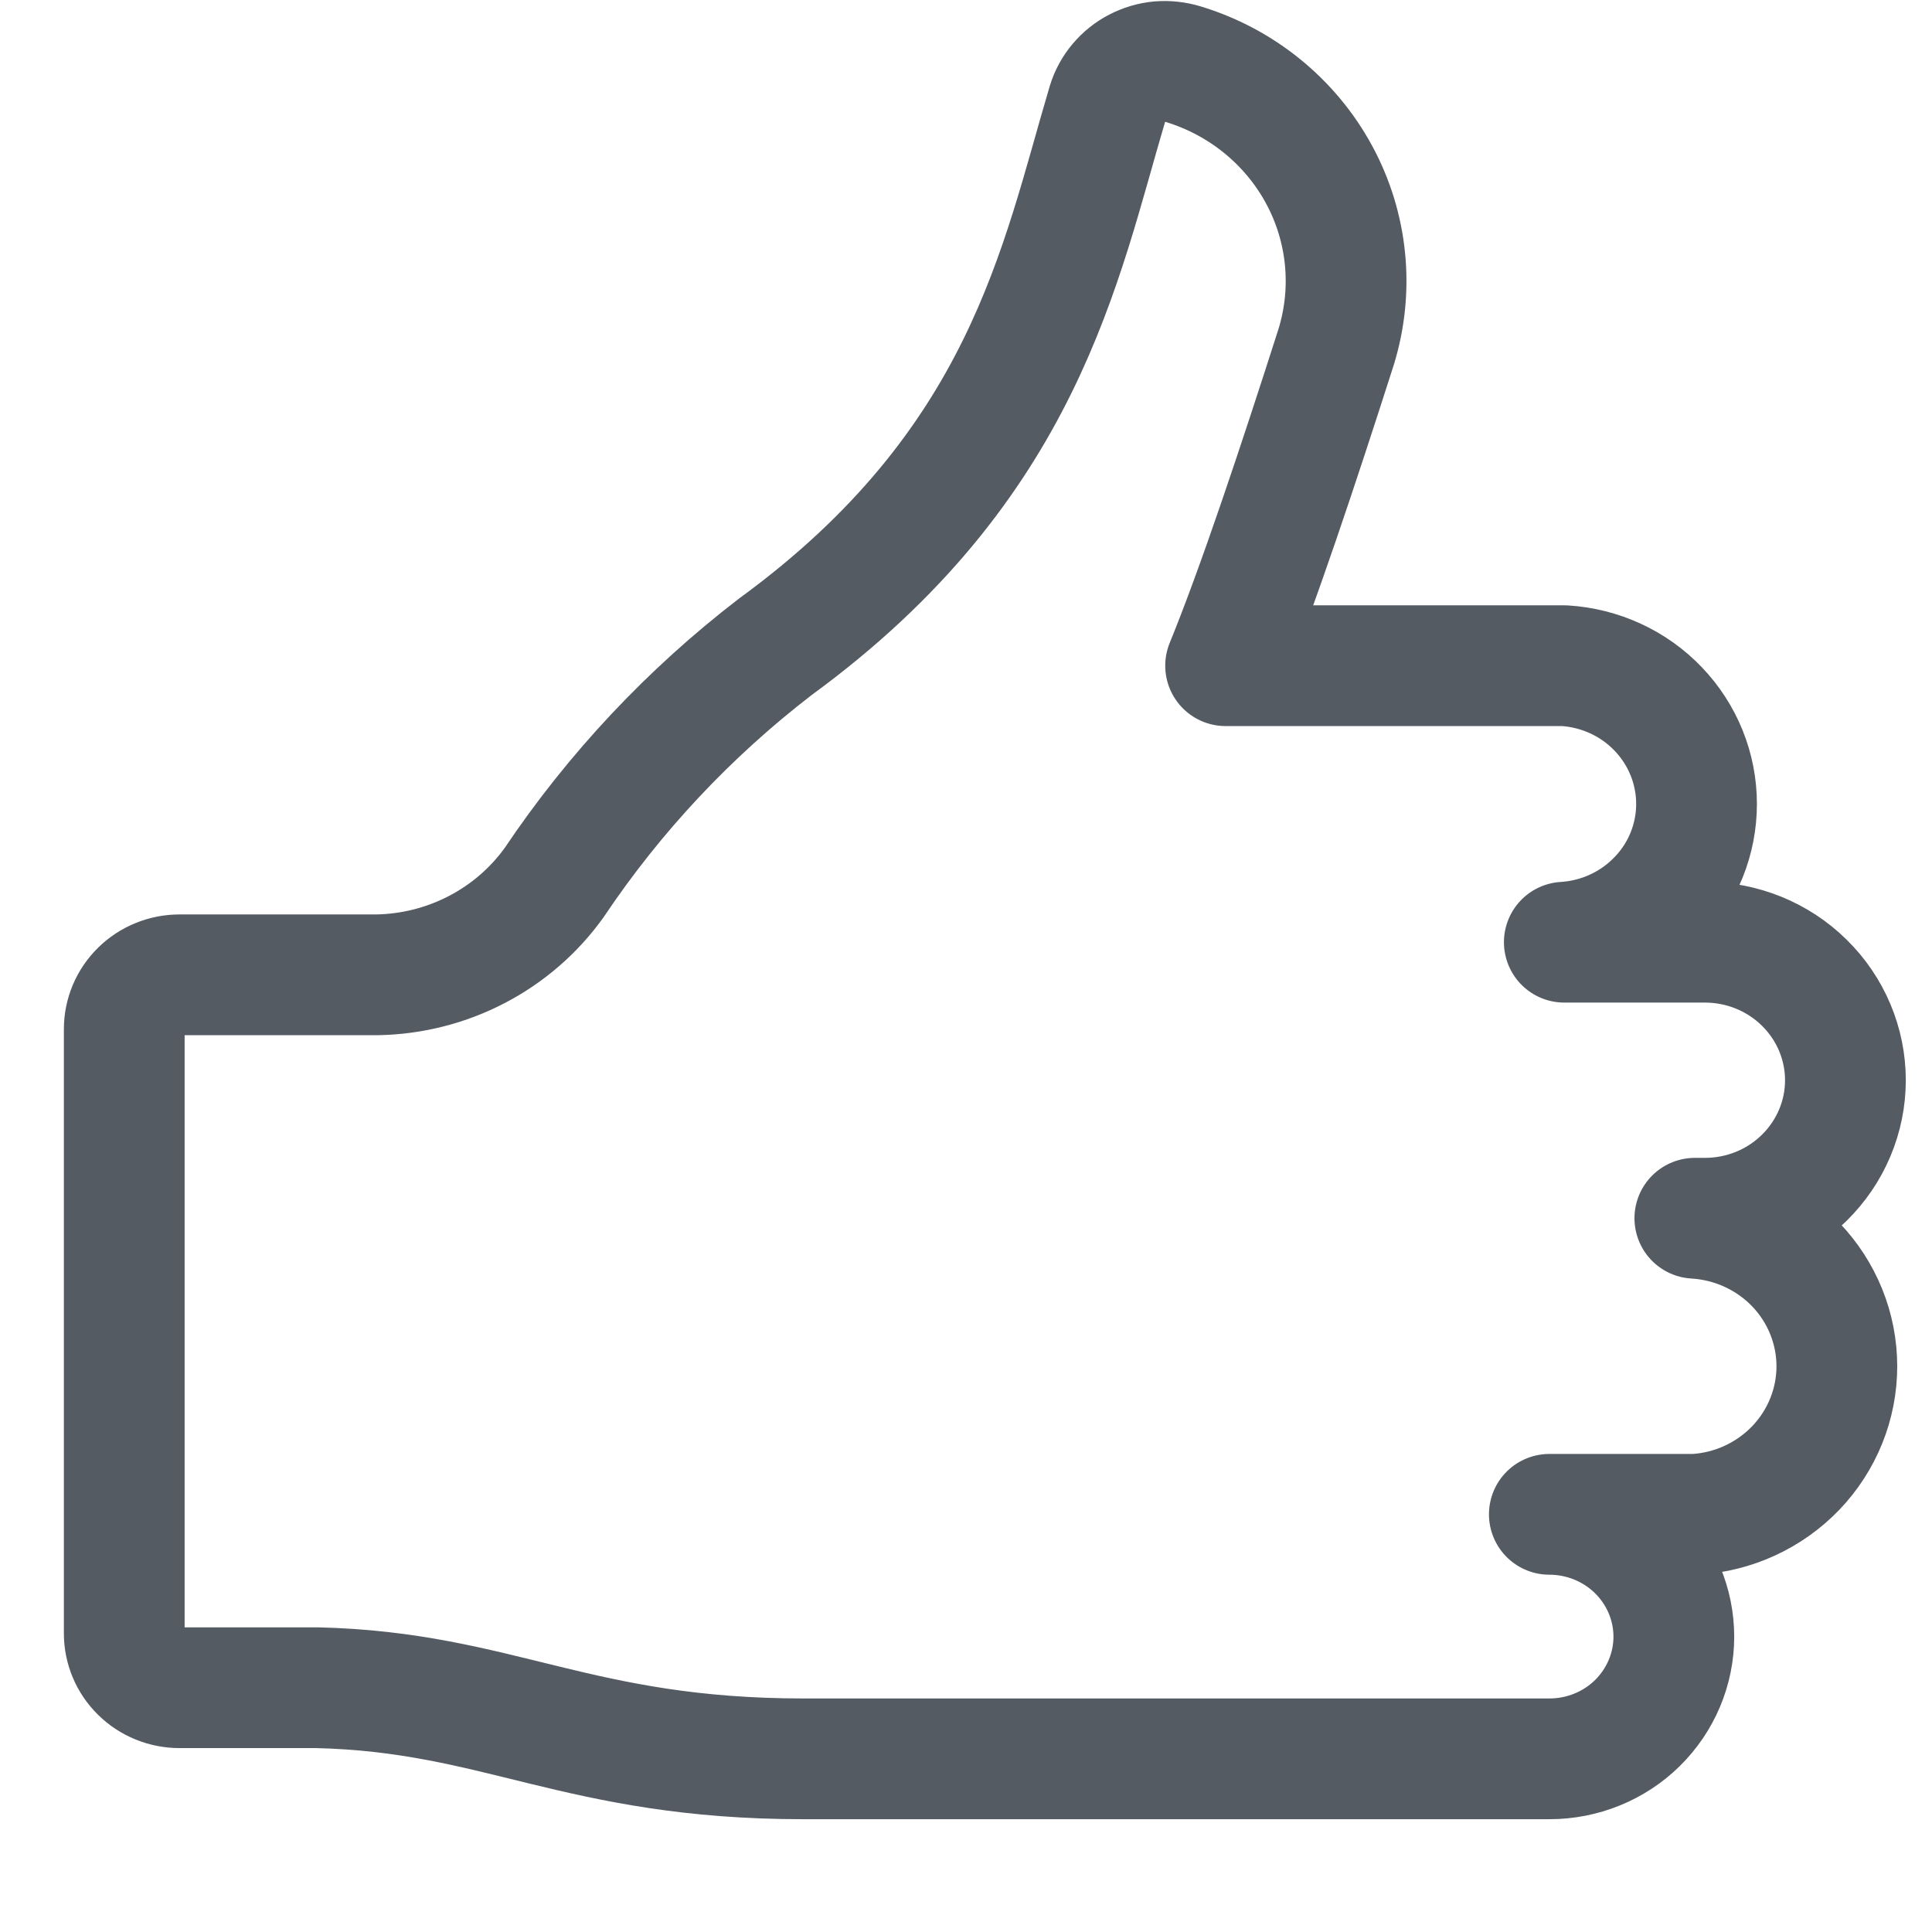 <svg width="16" height="16" viewBox="0 0 16 16" fill="none" xmlns="http://www.w3.org/2000/svg">
<path d="M14.036 10.089H14.119C14.428 10.089 14.724 9.969 14.942 9.754C15.16 9.54 15.283 9.249 15.283 8.946C15.283 8.643 15.16 8.352 14.942 8.138C14.724 7.923 14.428 7.803 14.119 7.803H12.955C13.251 7.785 13.53 7.656 13.733 7.443C13.937 7.231 14.05 6.95 14.05 6.658C14.05 6.366 13.937 6.085 13.733 5.872C13.53 5.659 13.251 5.531 12.955 5.513H10.15C10.415 4.865 10.755 3.843 11.066 2.871C11.212 2.395 11.161 1.882 10.923 1.444C10.685 1.006 10.28 0.677 9.797 0.531C9.734 0.512 9.668 0.505 9.603 0.51C9.537 0.516 9.474 0.535 9.416 0.565C9.358 0.595 9.307 0.636 9.265 0.686C9.223 0.736 9.192 0.793 9.173 0.855C8.779 2.178 8.486 3.848 6.423 5.355C5.708 5.904 5.089 6.564 4.59 7.308C4.424 7.54 4.205 7.73 3.95 7.863C3.695 7.996 3.412 8.068 3.123 8.073H1.487C1.366 8.073 1.249 8.12 1.163 8.205C1.077 8.289 1.029 8.404 1.029 8.523V13.527C1.029 13.646 1.077 13.761 1.163 13.845C1.249 13.93 1.366 13.977 1.487 13.977H2.628C4.132 14.013 4.782 14.566 6.657 14.566H12.831C13.104 14.566 13.367 14.46 13.56 14.27C13.753 14.08 13.862 13.822 13.862 13.554C13.862 13.286 13.753 13.028 13.56 12.838C13.367 12.648 13.104 12.541 12.831 12.541H14.036C14.354 12.523 14.653 12.385 14.872 12.157C15.09 11.929 15.212 11.628 15.212 11.315C15.212 11.002 15.09 10.701 14.872 10.473C14.653 10.245 14.354 10.108 14.036 10.089V10.089Z" stroke="#545B63" stroke-linecap="round" stroke-linejoin="round"/>
</svg>
